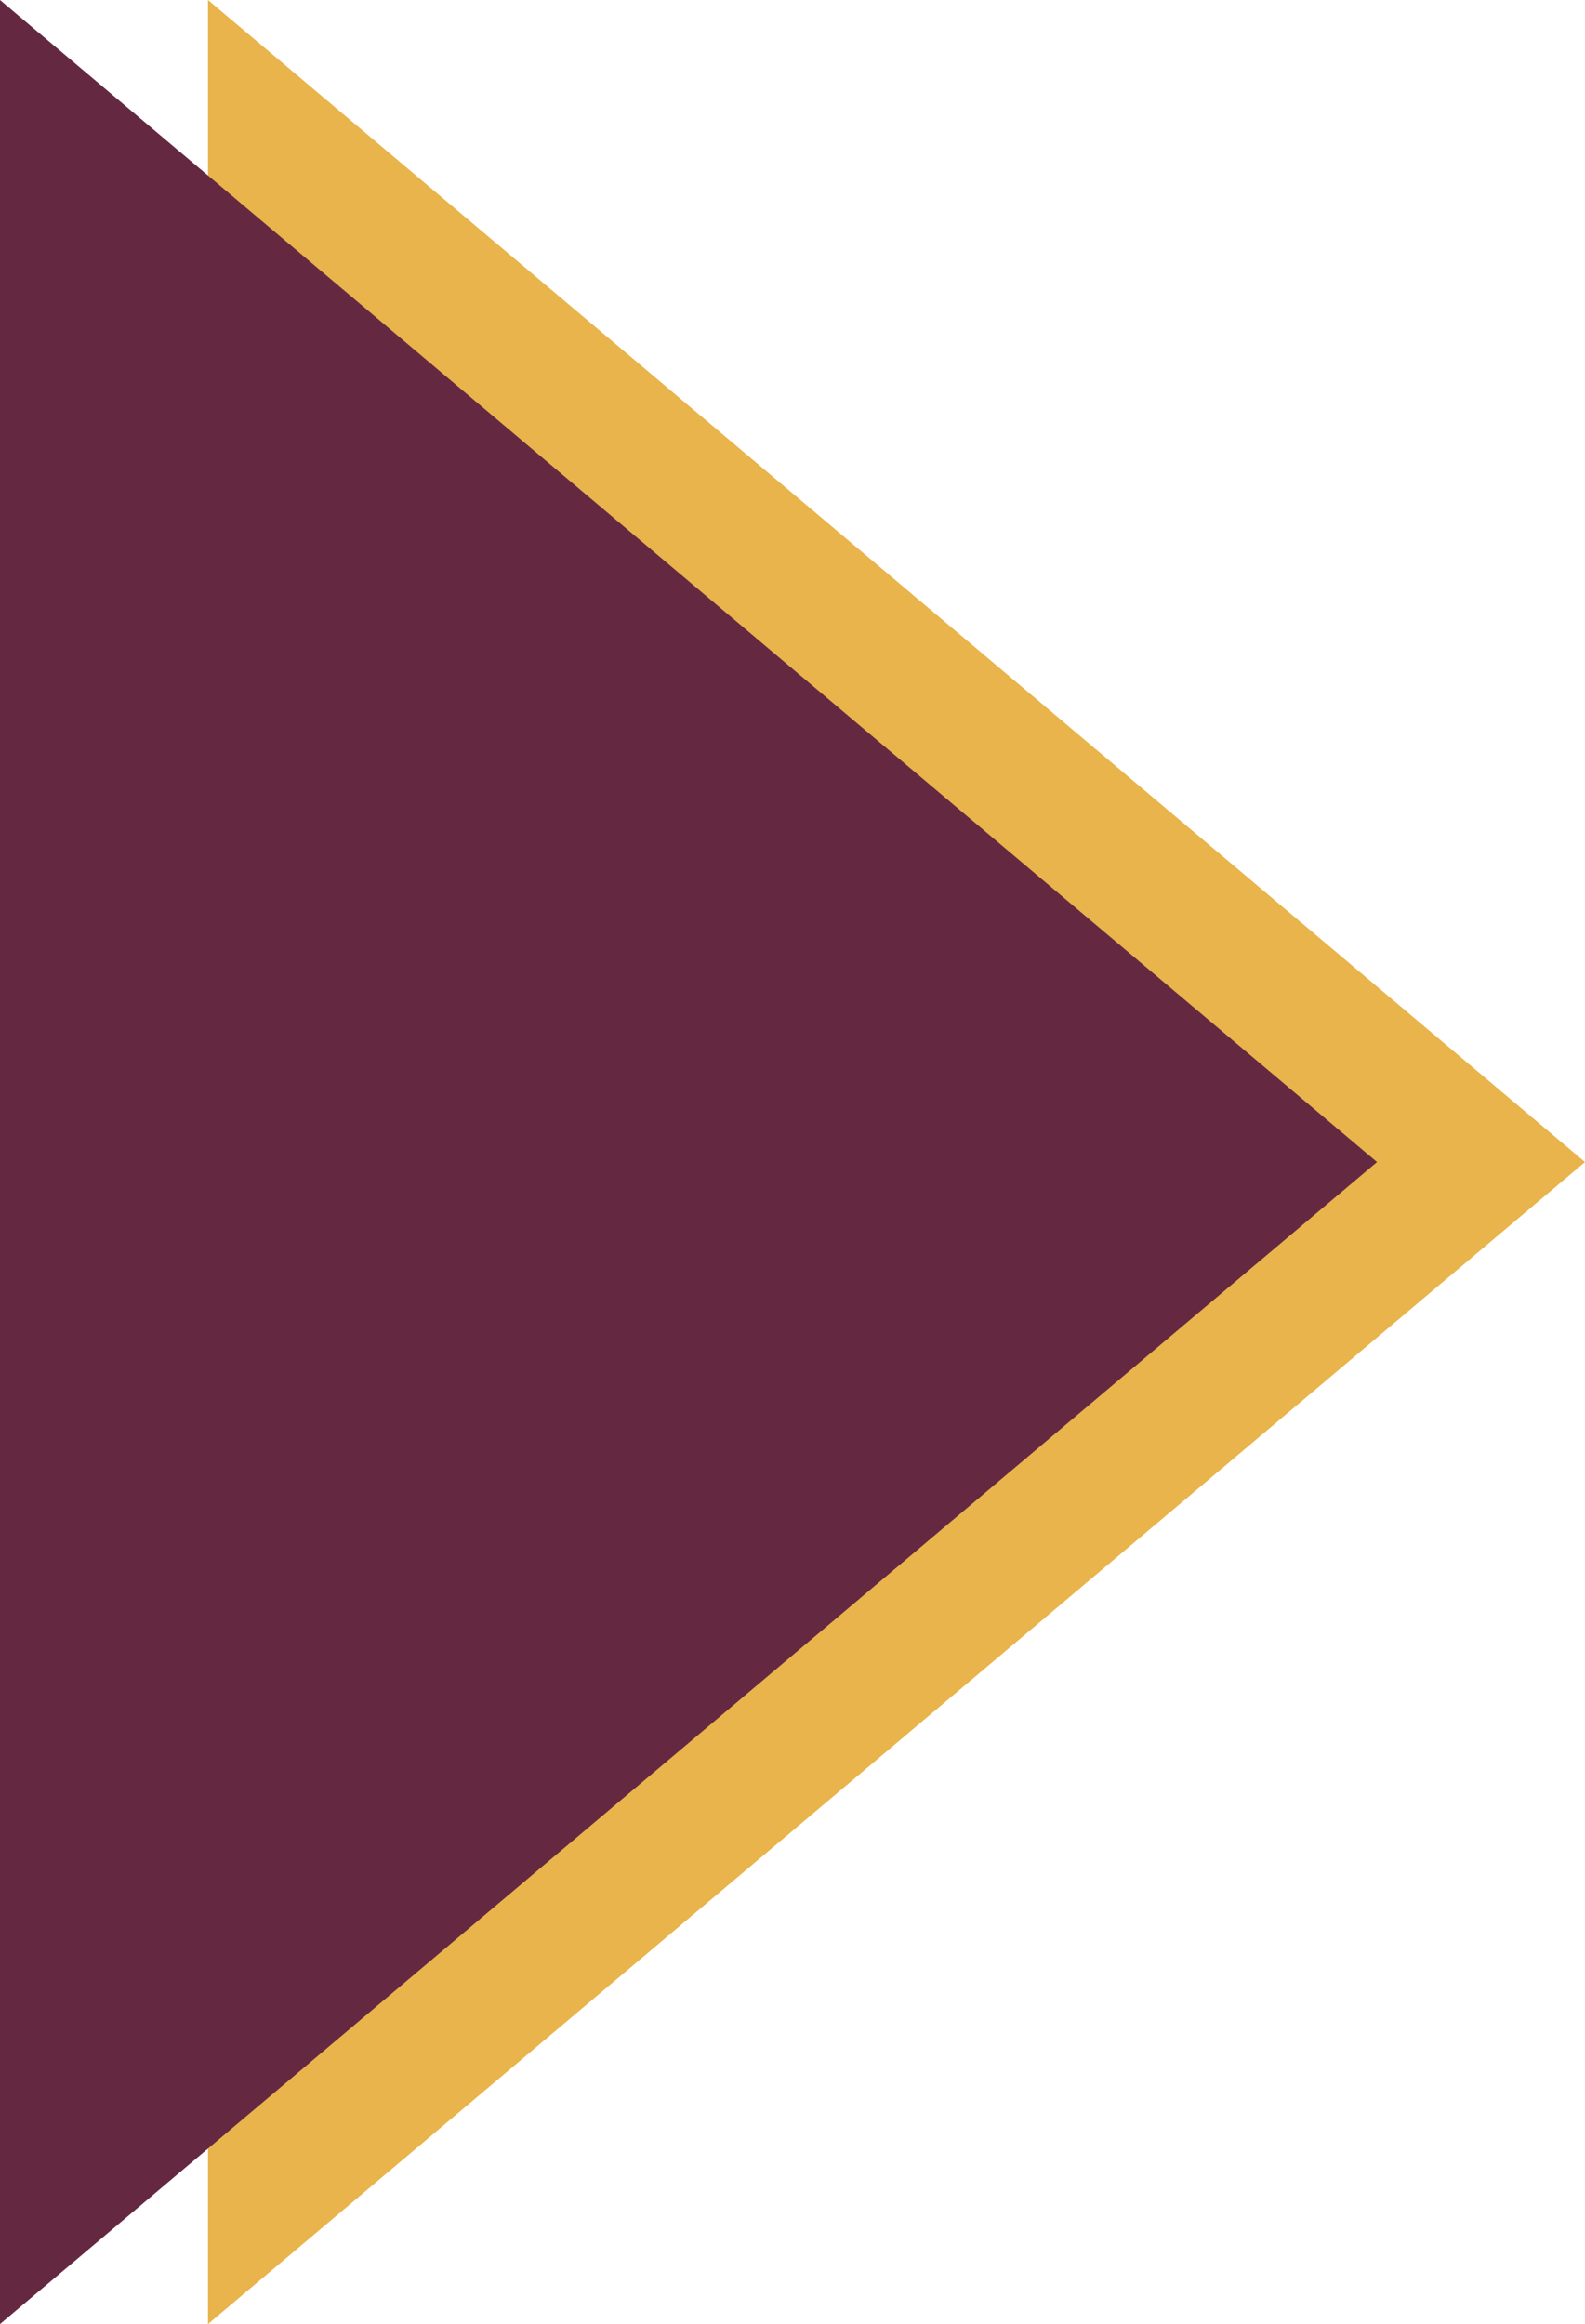 <?xml version="1.0" encoding="utf-8"?>
<!-- Generator: Adobe Illustrator 21.0.0, SVG Export Plug-In . SVG Version: 6.00 Build 0)  -->
<svg version="1.1" id="Layer_1" xmlns="http://www.w3.org/2000/svg" xmlns:xlink="http://www.w3.org/1999/xlink" x="0px" y="0px"
	 viewBox="0 0 22.1 32.4" style="enable-background:new 0 0 22.1 32.4;" xml:space="preserve">
<style type="text/css">
	.st0{fill:#E8B44B;}
	.st1{fill:#642941;}
</style>
<g>
	<path class="st0" d="M2.9,32.4v-5.6v-21V0l19.2,16.2L2.9,32.4z"/>
	<path class="st1" d="M0,32.4l0-5.6l0-21L0,0l19.2,16.2L0,32.4z"/>
</g>
</svg>
